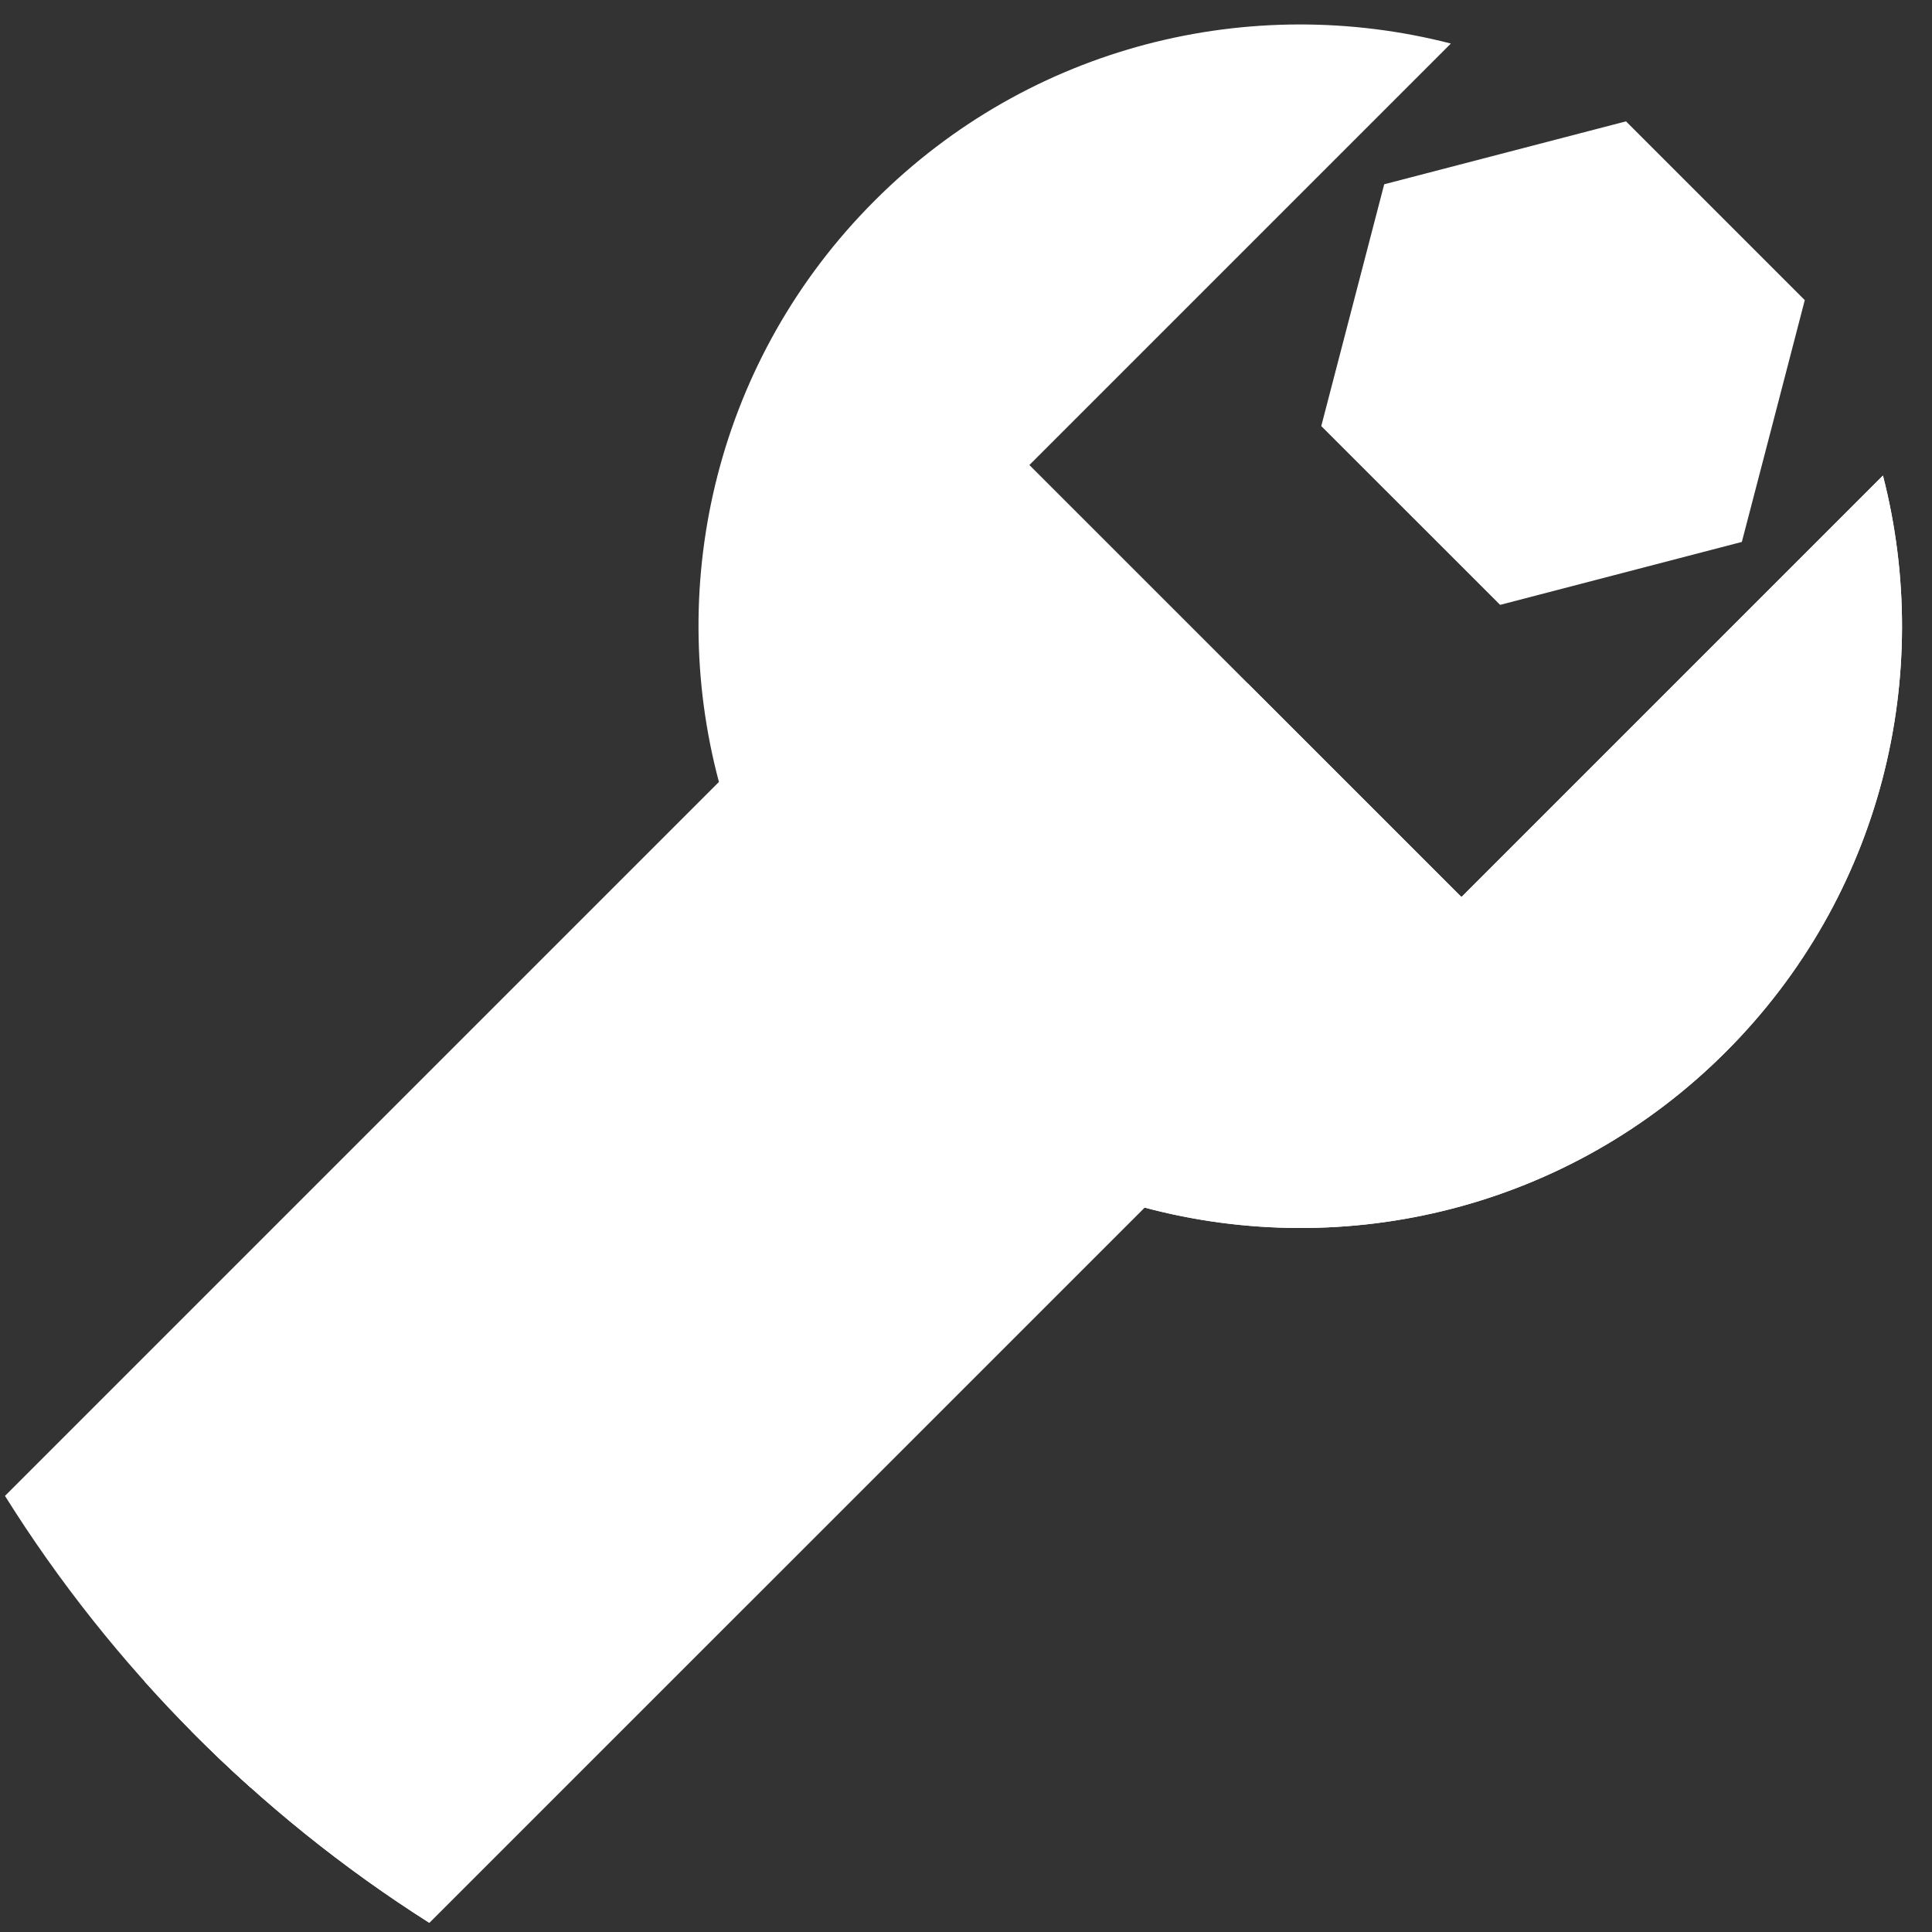 <?xml version="1.0" encoding="UTF-8"?>
<svg width="26px" height="26px" viewBox="0 0 26 26" version="1.1" xmlns="http://www.w3.org/2000/svg" xmlns:xlink="http://www.w3.org/1999/xlink">
    <rect x="0" y="0" width="26" height="26" fill="#333333" stroke="none"/>
    <!-- Generator: Sketch 43.1 (39012) - http://www.bohemiancoding.com/sketch -->
    <title>enhancement</title>
    <desc>Created with Sketch.</desc>
    <defs></defs>
    <g id="main" stroke="none" stroke-width="1" fill="none" fill-rule="evenodd">
        <g id="Desktop-HD" transform="translate(-1222, -369)" fill-rule="nonzero" fill="#FFFFFF">
            <g id="enhancement" transform="translate(1222, 368)">
                <path d="M23.865,6.666 L24.288,5.039 L21.882,2.633 L18.628,3.48 L17.781,6.734 L20.188,9.14 L23.441,8.293 L23.865,6.666 L24.288,5.039 L23.133,3.884 L19.015,7.967 L20.188,9.14 L23.441,8.293 L23.865,6.666 Z" id="Combined-Shape"></path>
                <path d="M19.668,13.072 L13.853,7.258 L19.525,1.586 C16.841,0.895 13.872,1.598 11.771,3.7 C9.651,5.82 8.954,8.821 9.675,11.523 L0.067,21.131 C1.517,23.447 3.471,25.413 5.777,26.876 L15.403,17.251 C18.105,17.972 21.106,17.275 23.226,15.155 C25.327,13.053 26.031,10.084 25.34,7.4 L19.668,13.072 Z" id="Shape"></path>
                <path d="M25.34,7.4 L19.668,13.072 L16.792,10.197 L2.574,24.296 C3.539,25.271 4.614,26.138 5.777,26.876 L15.403,17.251 C18.105,17.972 21.106,17.275 23.226,15.155 C25.327,13.053 26.031,10.084 25.34,7.4 Z" id="Shape"></path>
                <path d="M1.943,23.626 C2.393,24.129 2.871,24.607 3.375,25.057 L13.174,15.258 C13.569,14.863 13.569,14.222 13.174,13.826 L13.174,13.826 C12.778,13.431 12.137,13.431 11.742,13.826 L1.943,23.626 Z" id="Shape"></path>
                <path d="M11.794,15.153 L2.575,24.295 C2.834,24.557 3.1,24.812 3.374,25.057 L13.174,15.258 C13.569,14.863 13.569,14.222 13.174,13.826 C13.167,13.819 12.247,14.705 11.794,15.153 Z" id="Shape"></path>
            </g>
        </g>
    </g>
</svg>